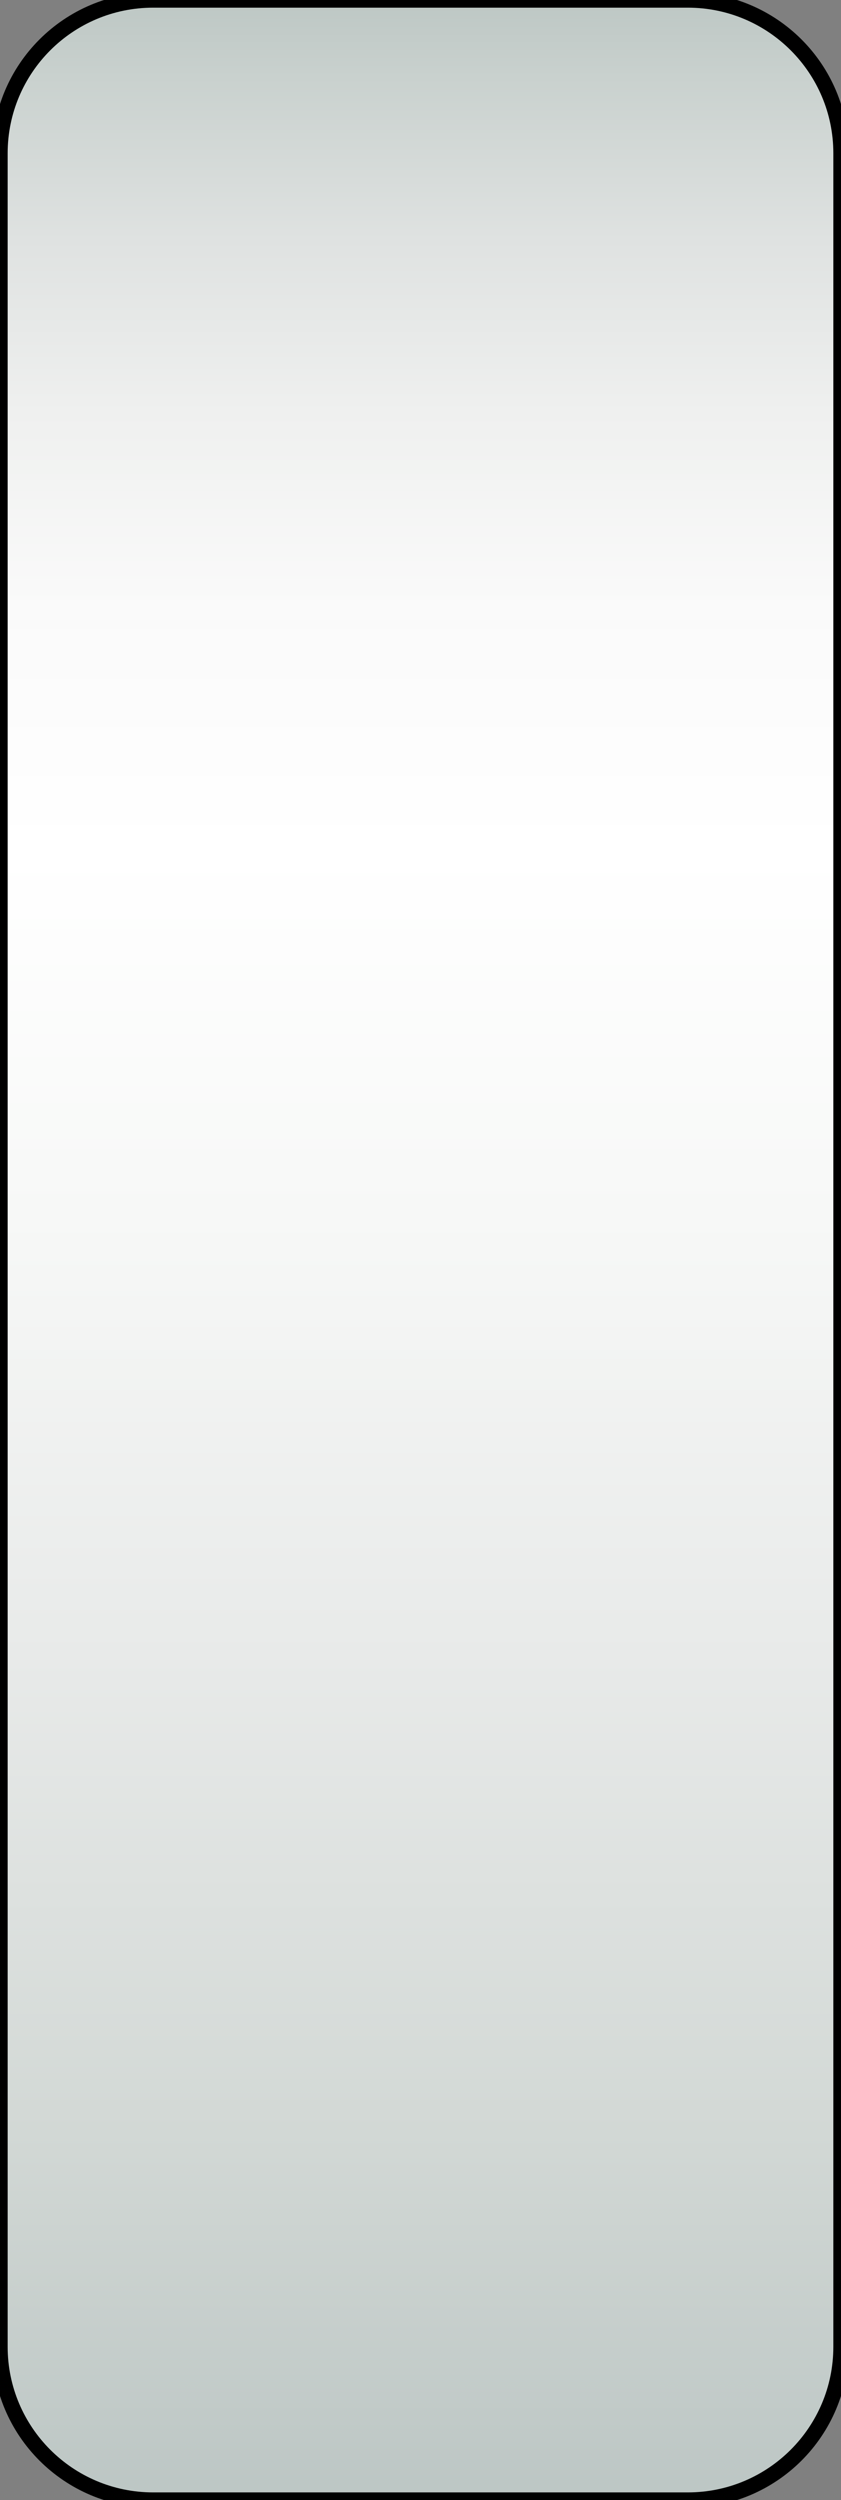 <?xml version="1.0" encoding="utf-8"?>
<!-- Generator: Adobe Illustrator 16.0.0, SVG Export Plug-In . SVG Version: 6.00 Build 0)  -->
<!DOCTYPE svg PUBLIC "-//W3C//DTD SVG 1.1//EN" "http://www.w3.org/Graphics/SVG/1.1/DTD/svg11.dtd">
<svg version="1.1" id="Layer_1" xmlns="http://www.w3.org/2000/svg" xmlns:xlink="http://www.w3.org/1999/xlink" x="0px" y="0px"
	 width="59.293px" height="176.176px" viewBox="0 0 59.293 176.176" enable-background="new 0 0 59.293 176.176"
	 xml:space="preserve">
<rect x="0" y="0" width="59.293" height="176.176" fill="#808080" stroke="none"/>
<linearGradient id="SVGID_1_" gradientUnits="userSpaceOnUse" x1="29.646" y1="176.176" x2="29.646" y2="4.882813e-004">
	<stop  offset="0" style="stop-color:#BCC6C4"/>
	<stop  offset="0.147" style="stop-color:#D2D8D5"/>
	<stop  offset="0.337" style="stop-color:#E8EAE9"/>
	<stop  offset="0.513" style="stop-color:#F7F8F7"/>
	<stop  offset="0.66" style="stop-color:#FFFFFF"/>
	<stop  offset="0.758" style="stop-color:#FAFAFA"/>
	<stop  offset="0.835" style="stop-color:#EFF0EF"/>
	<stop  offset="0.904" style="stop-color:#DFE2E1"/>
	<stop  offset="0.969" style="stop-color:#C9D1CE"/>
	<stop  offset="1" style="stop-color:#BDC7C4"/>
</linearGradient>
<path fill="url(#SVGID_1_)" stroke="#000000" stroke-width="1.08" stroke-linecap="round" stroke-linejoin="round" stroke-miterlimit="10" d="
	M59.293,165.375c0,5.965-4.836,10.801-10.801,10.801H10.801C4.836,176.176,0,171.34,0,165.375V10.801C0,4.836,4.836,0,10.801,0
	h37.691c5.965,0,10.801,4.836,10.801,10.801V165.375z"/>
</svg>
